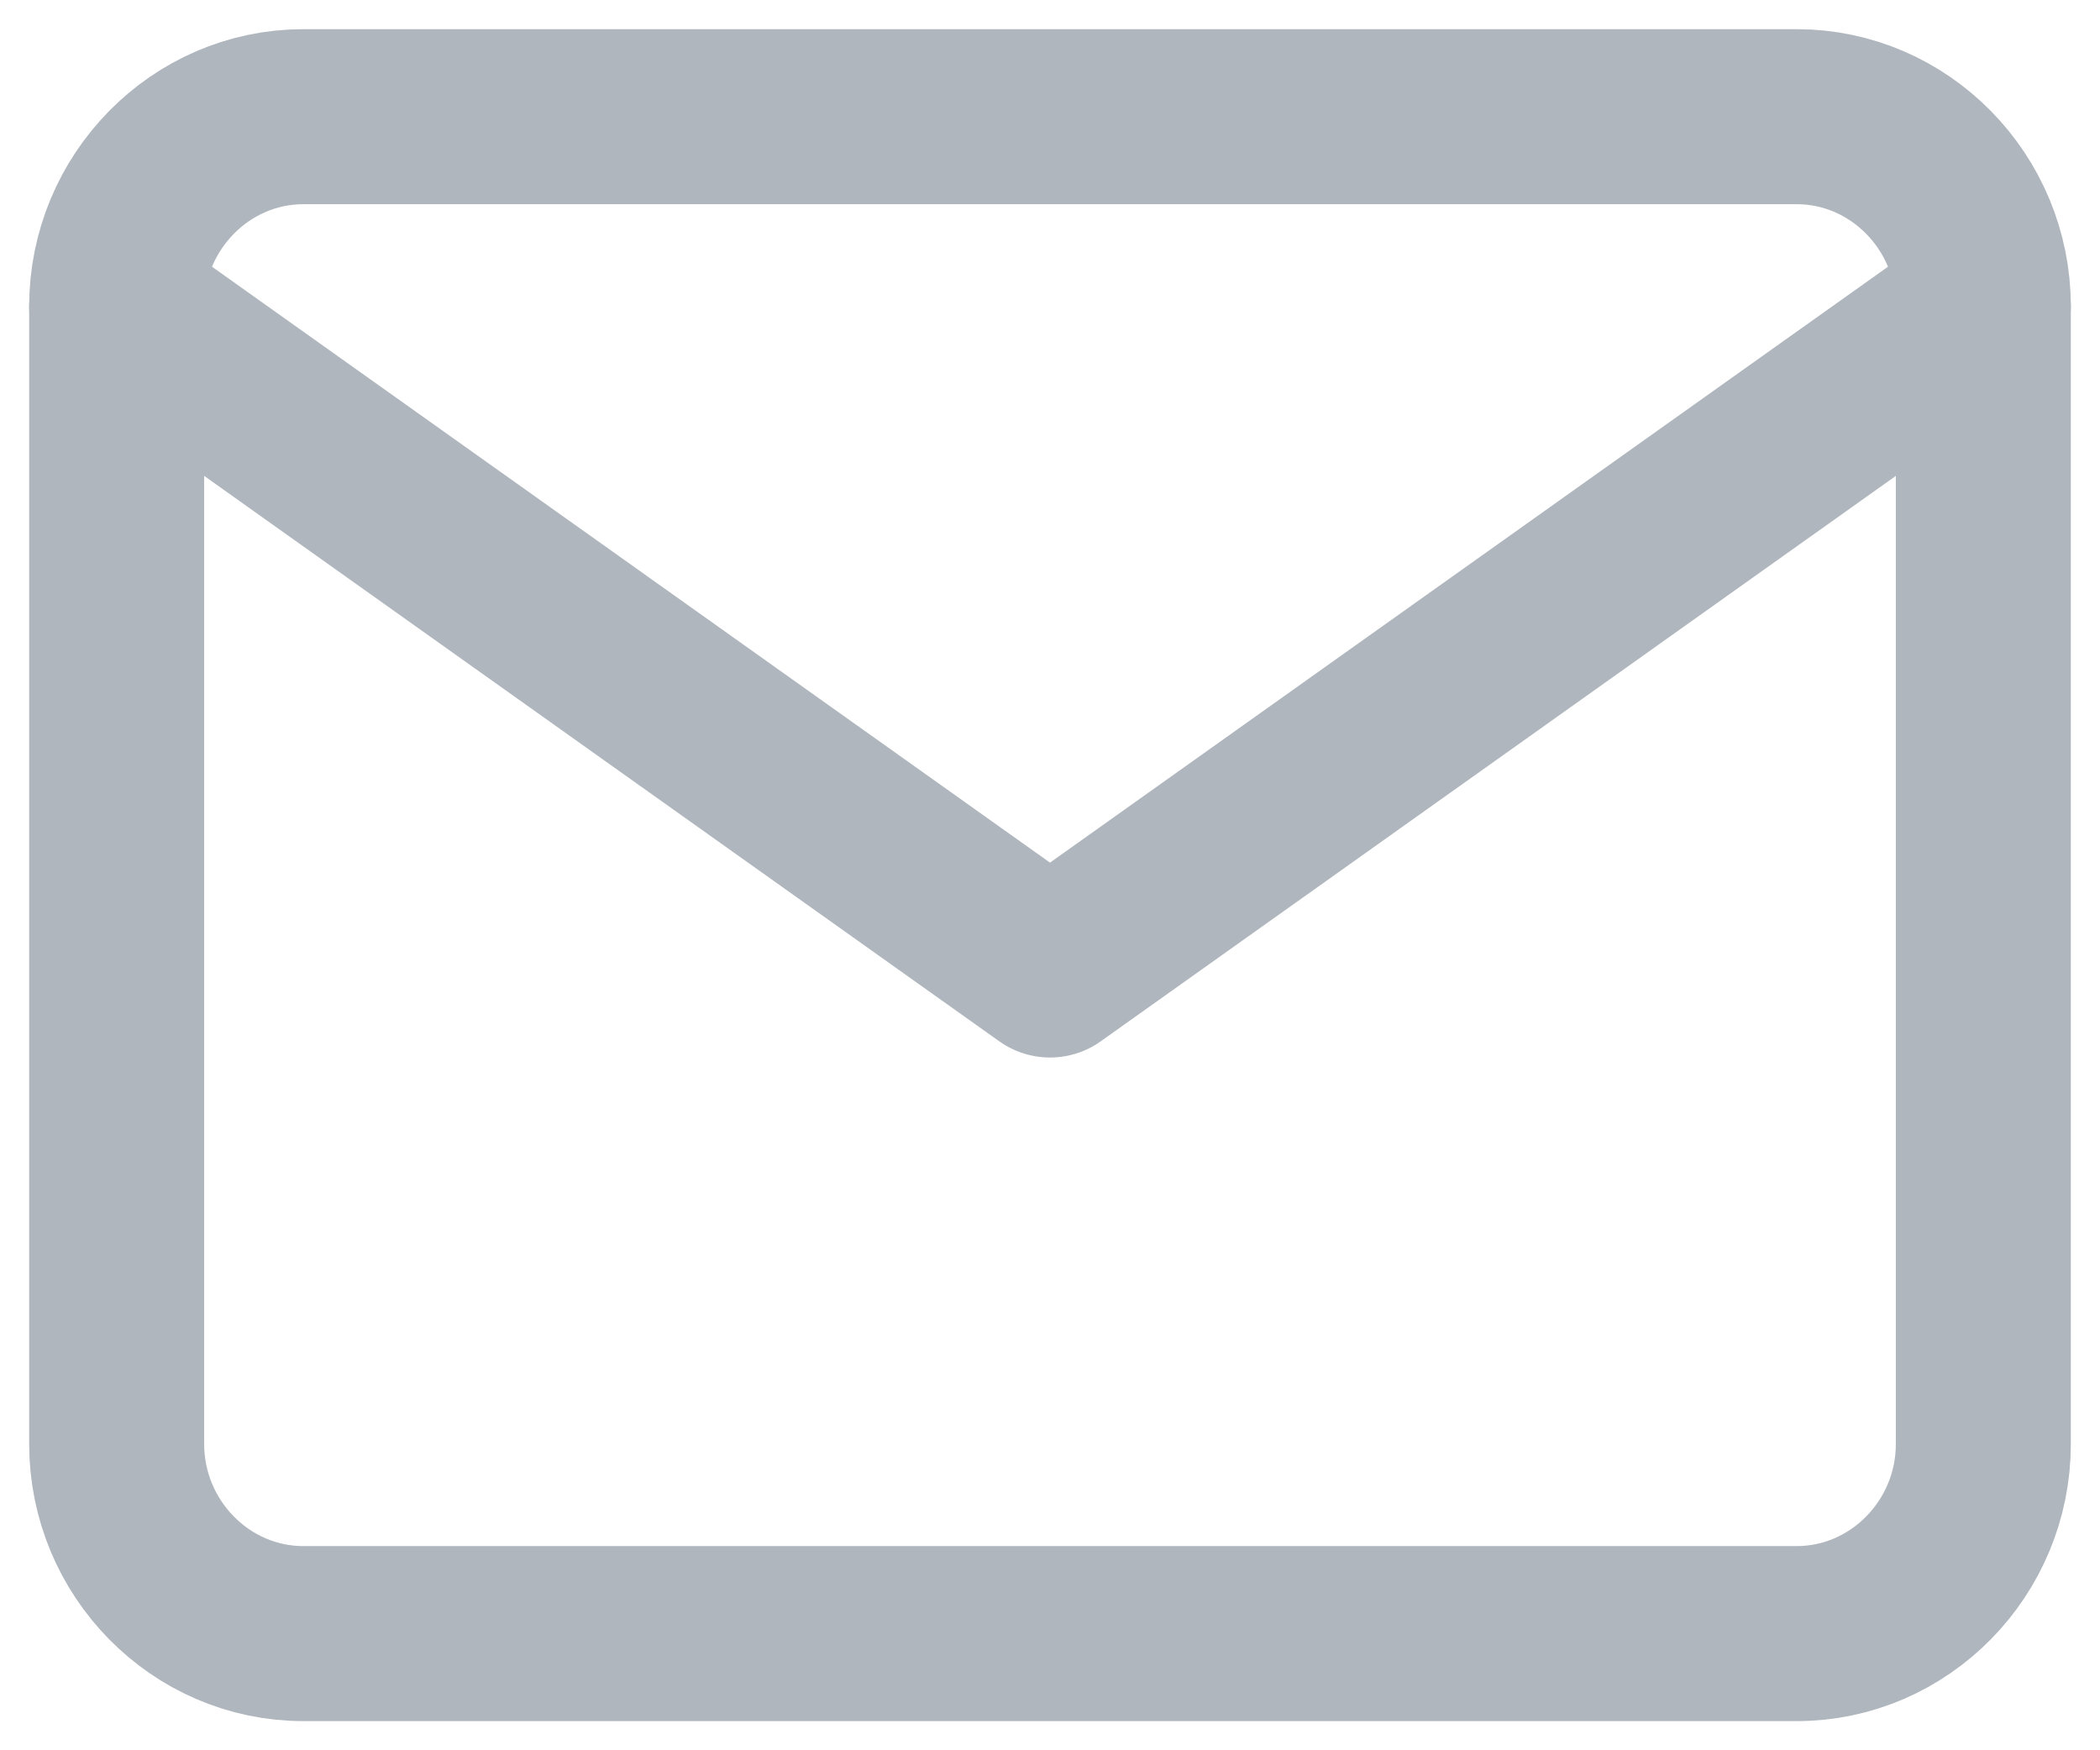 <svg width="18" height="15" fill="none" xmlns="http://www.w3.org/2000/svg"><path d="M2.6 1h12.8c.88 0 1.6.731 1.6 1.625v9.75c0 .894-.72 1.625-1.6 1.625H2.6c-.88 0-1.6-.731-1.6-1.625v-9.75C1 1.731 1.72 1 2.6 1z" stroke="#AFB6BE" stroke-width="1.5" stroke-linecap="round" stroke-linejoin="round"/><path d="M17 2.625L9 8.313 1 2.625" stroke="#AFB6BE" stroke-width="1.5" stroke-linecap="round" stroke-linejoin="round"/></svg>